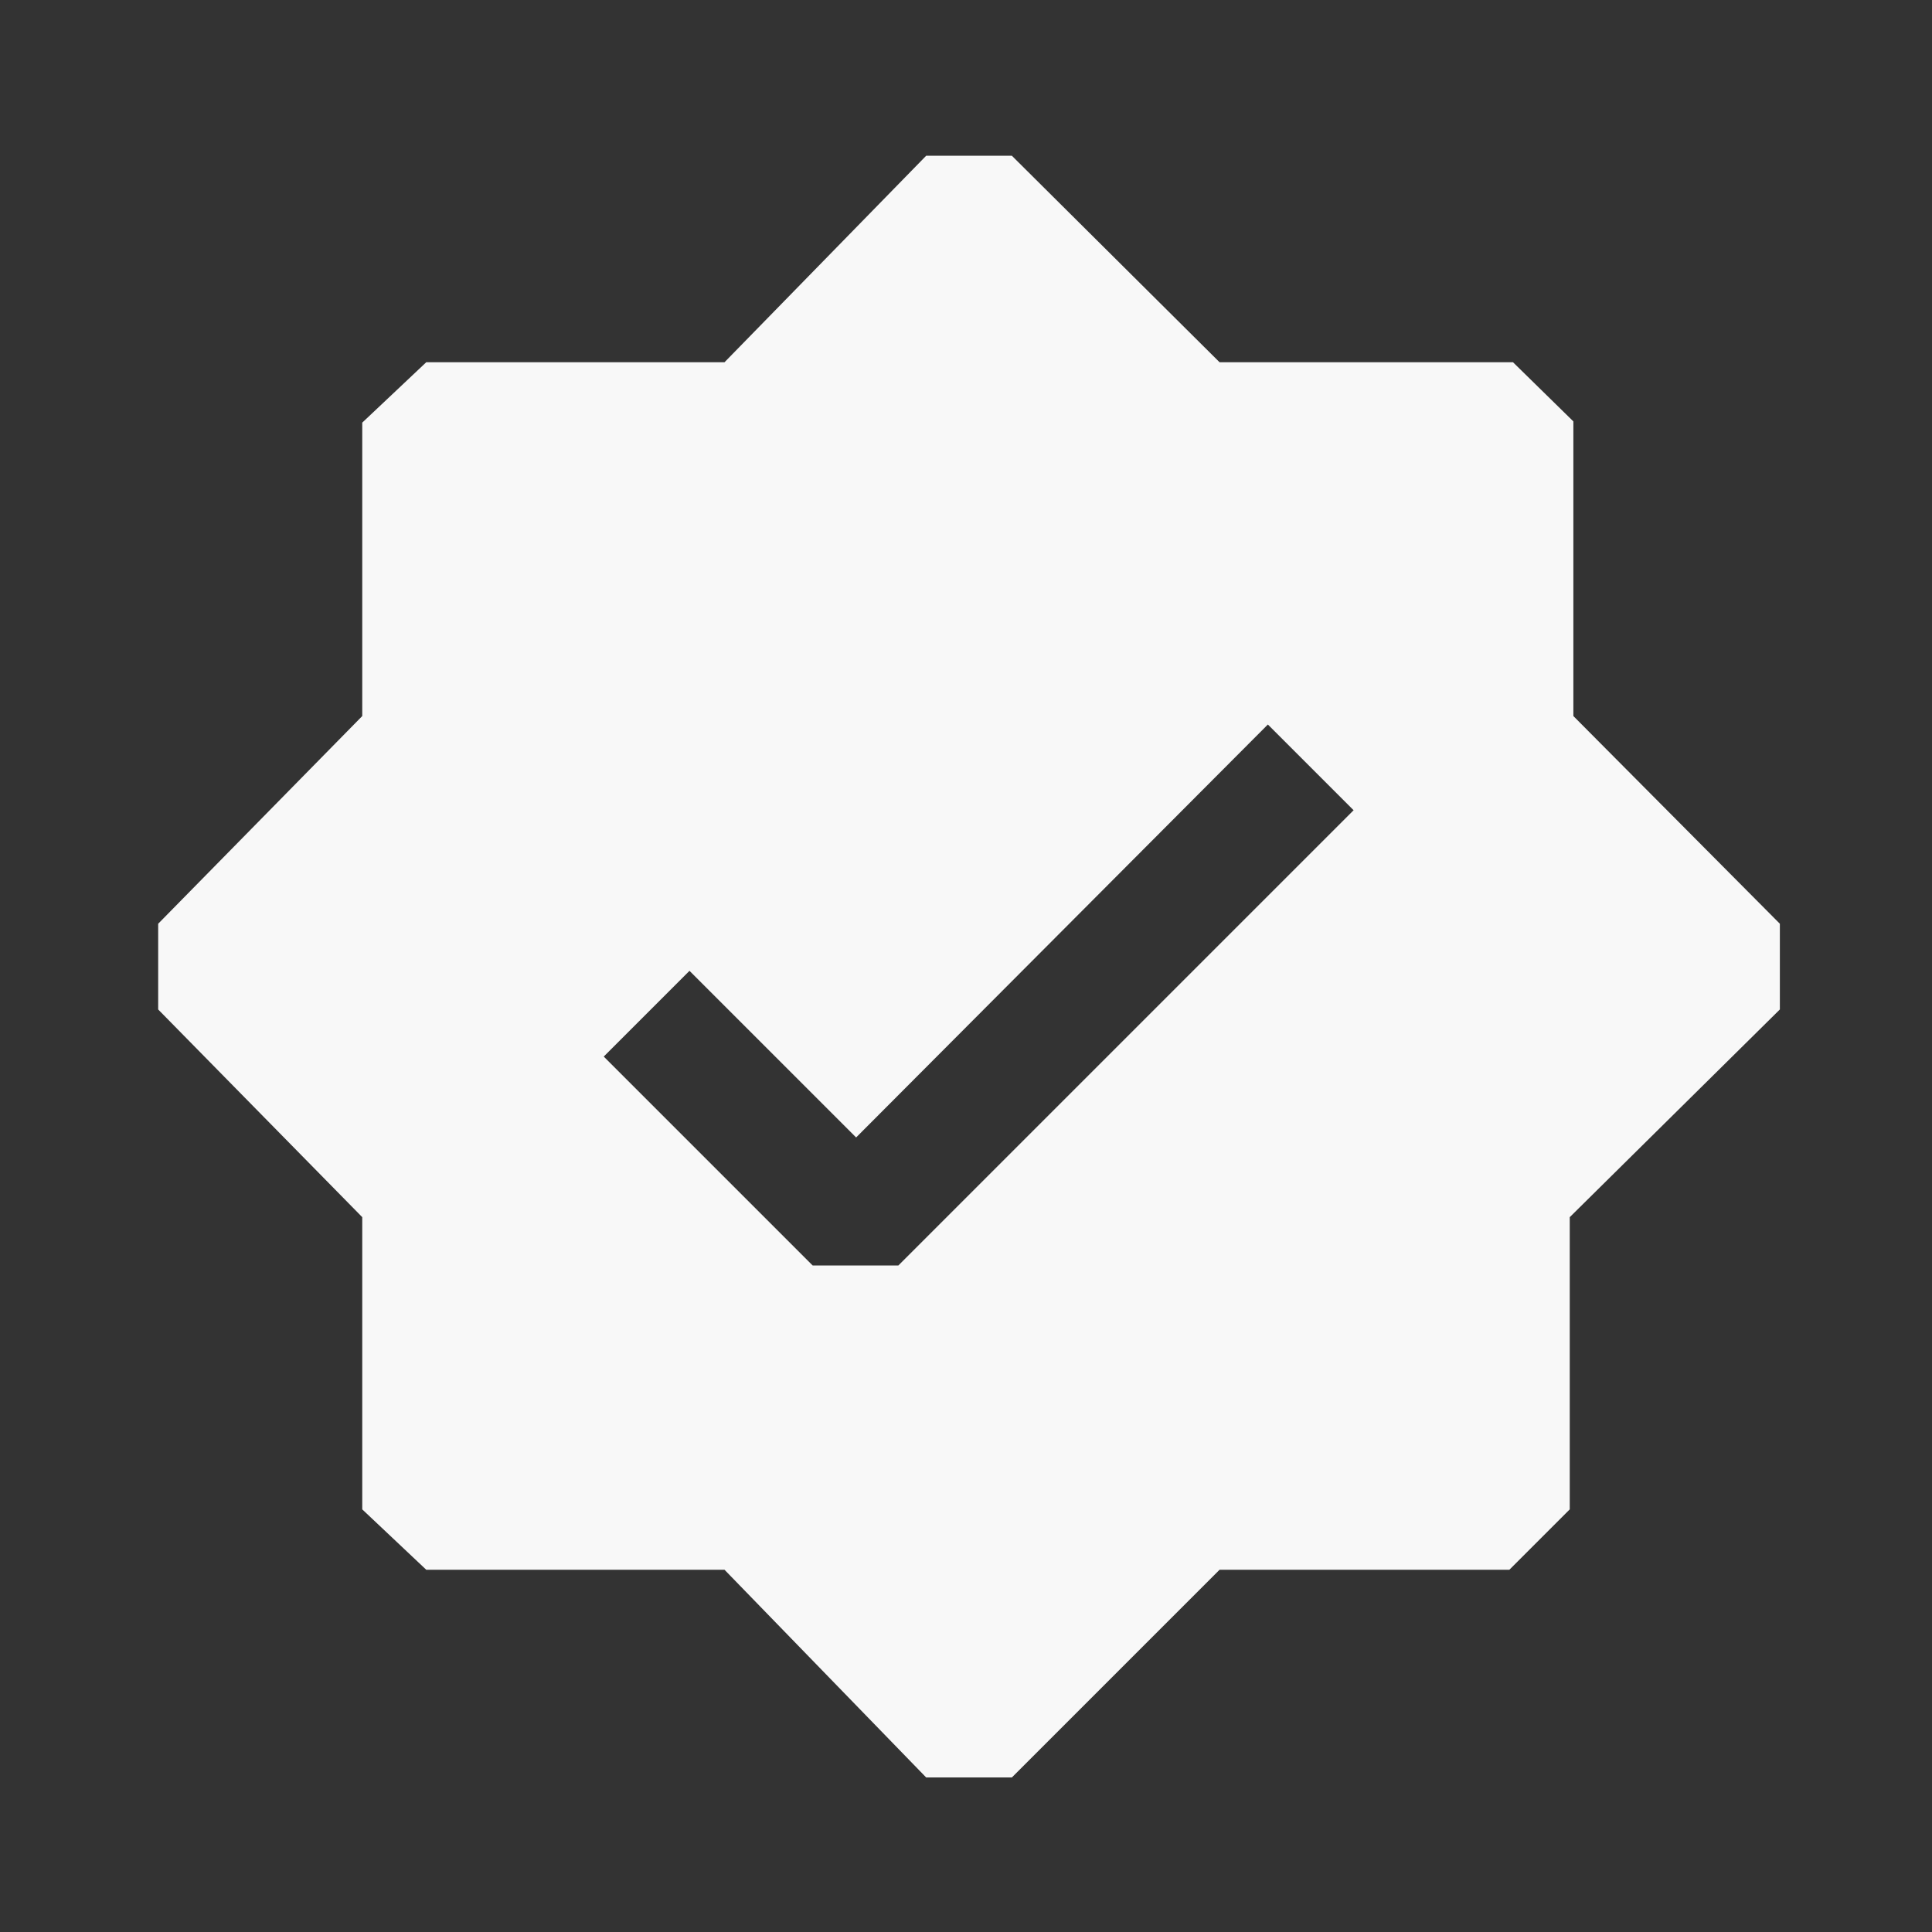 <svg width="32" height="32" viewBox="0 0 32 32" fill="none" xmlns="http://www.w3.org/2000/svg">
<rect x="0" y="0" width="32" height="32" fill="#333333" stroke="none"/>
<g id="codicon:verified-filled">
<path id="Vector" d="M16.76 29.44H15.34L12 26H7.06L6 25V20.16L2.62 16.72V15.3L6 11.86V7L7.06 6H12L15.34 2.58H16.76L20.2 6H25.06L26.06 6.98V11.86L29.48 15.3V16.72L26 20.16V25L25 26H20.2L16.76 29.44ZM13.46 20.96H14.88L22.42 13.42L21 12L14.18 18.84L11.42 16.08L10 17.5L13.46 20.96Z" fill="#F8F8F8"/>
</g>
</svg>
